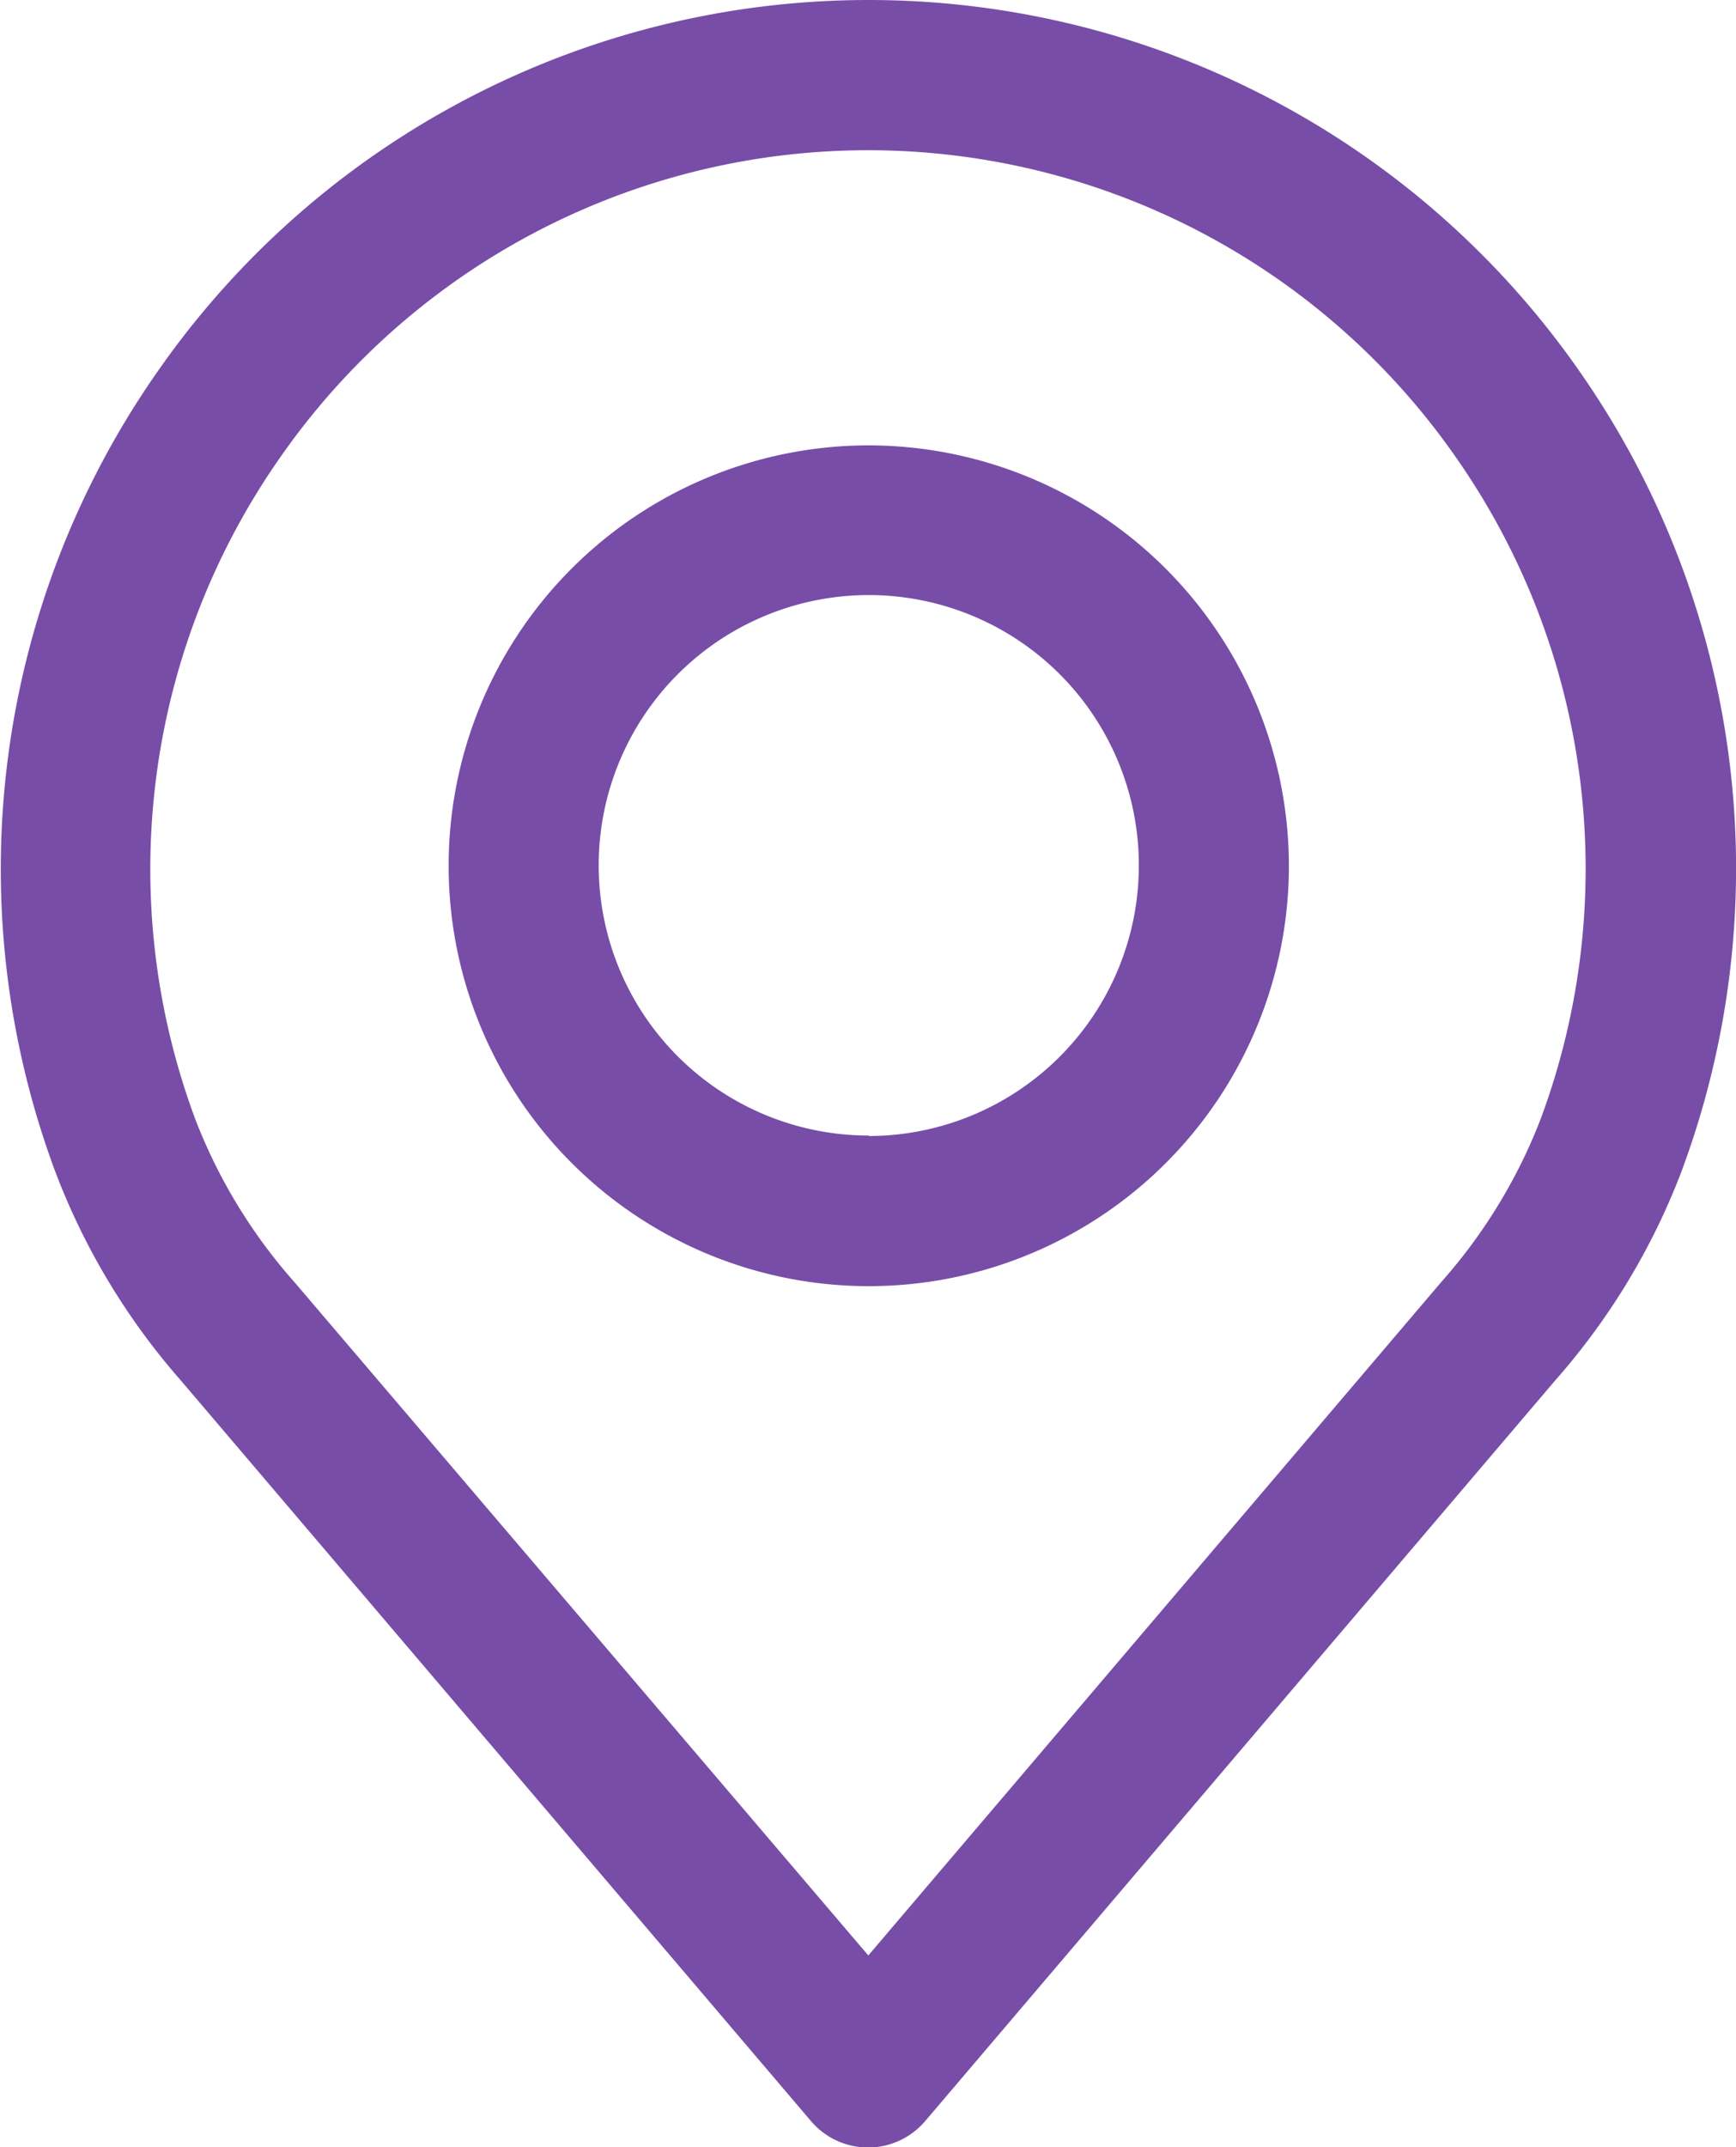 <svg xmlns="http://www.w3.org/2000/svg" width="11.326" height="14" viewBox="0 0 11.326 14">
  <g id="ic-manage_add." data-name="ic-manage add." transform="translate(-48.886)">
    <g id="Group_6835" data-name="Group 6835" transform="translate(48.886)">
      <g id="Group_6834" data-name="Group 6834">
        <path id="Path_343" data-name="Path 343" d="M59.2,2.434a5.653,5.653,0,0,0-9.294,0,5.654,5.654,0,0,0-.658,5.209A4.452,4.452,0,0,0,50.065,9l4.112,4.83a.489.489,0,0,0,.745,0L59.033,9a4.457,4.457,0,0,0,.82-1.353A5.655,5.655,0,0,0,59.2,2.434ZM58.936,7.3a3.492,3.492,0,0,1-.646,1.058l0,0-3.739,4.392L50.808,8.361A3.494,3.494,0,0,1,50.161,7.3a4.676,4.676,0,0,1,.547-4.309,4.674,4.674,0,0,1,7.683,0A4.677,4.677,0,0,1,58.936,7.3Z" transform="translate(-48.886)" fill="#784da8"/>
      </g>
    </g>
    <g id="Group_6837" data-name="Group 6837" transform="translate(51.808 2.904)">
      <g id="Group_6836" data-name="Group 6836">
        <path id="Path_344" data-name="Path 344" d="M158.5,106.219a2.741,2.741,0,1,0,2.741,2.741A2.744,2.744,0,0,0,158.5,106.219Zm0,4.5a1.762,1.762,0,1,1,1.762-1.762A1.764,1.764,0,0,1,158.5,110.722Z" transform="translate(-155.754 -106.219)" fill="#784da8"/>
      </g>
    </g>
  </g>
</svg>
